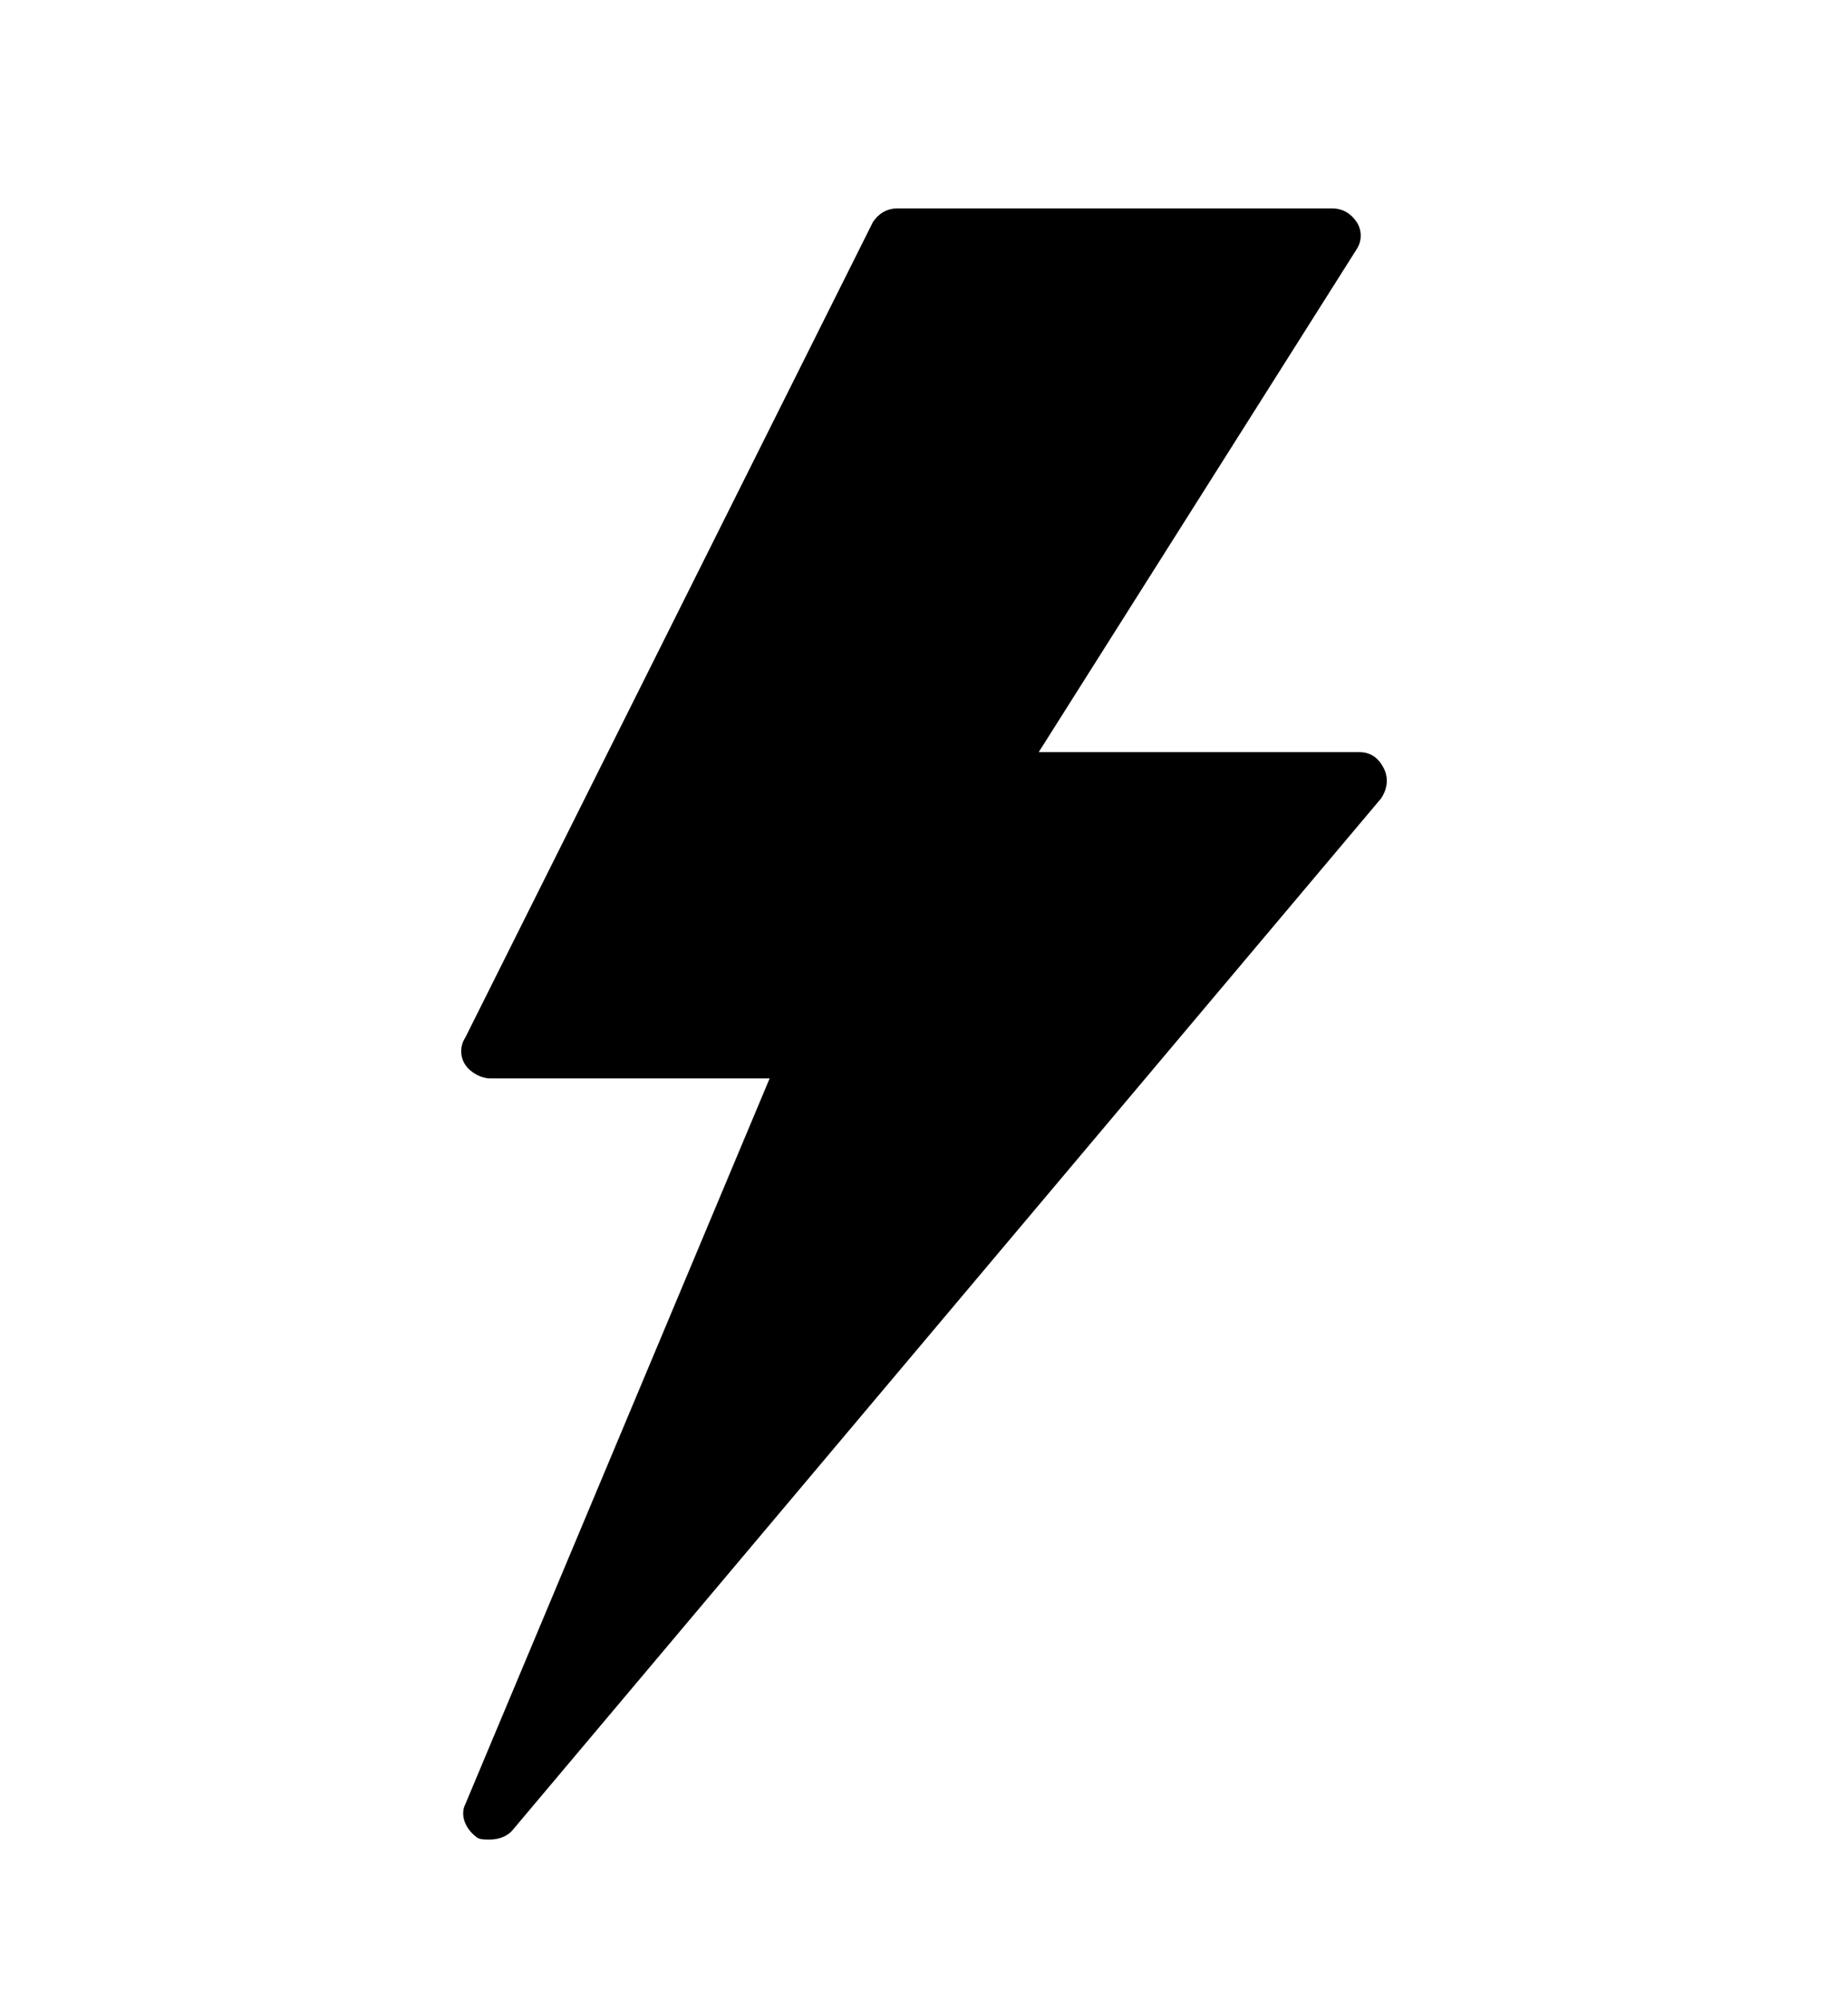 <?xml version="1.0" encoding="UTF-8"?><svg id="a" xmlns="http://www.w3.org/2000/svg" viewBox="0 0 78.34 84.787"><g id="b"><g transform="translate(0 1)"><path d="M57.626,32.025h-15.782l14.63-23.04h-18.432L20.762,43.545h13.594l-13.594,32.256L57.626,32.025Z"/><path d="M20.762,76.954c-.23,0-.461,0-.576-.115-.461-.346-.691-.922-.461-1.382l12.902-30.759h-11.866c-.346,0-.806-.23-1.037-.576s-.23-.806,0-1.152L37.005,8.409c.23-.346,.576-.576,1.037-.576h18.432c.461,0,.806,.23,1.037,.576,.23,.346,.23,.806,0,1.152l-13.478,21.312h13.594c.461,0,.806,.23,1.037,.691s.115,.922-.115,1.267L21.683,76.608c-.23,.23-.576,.346-.922,.346Zm1.843-34.56h11.75c.346,0,.691,.23,.922,.461,.23,.346,.23,.691,.115,1.037l-10.598,25.344,30.413-36.058h-13.363c-.461,0-.806-.23-1.037-.576s-.23-.806,0-1.152l13.594-21.312h-15.667L22.605,42.393Z"/></g></g></svg>